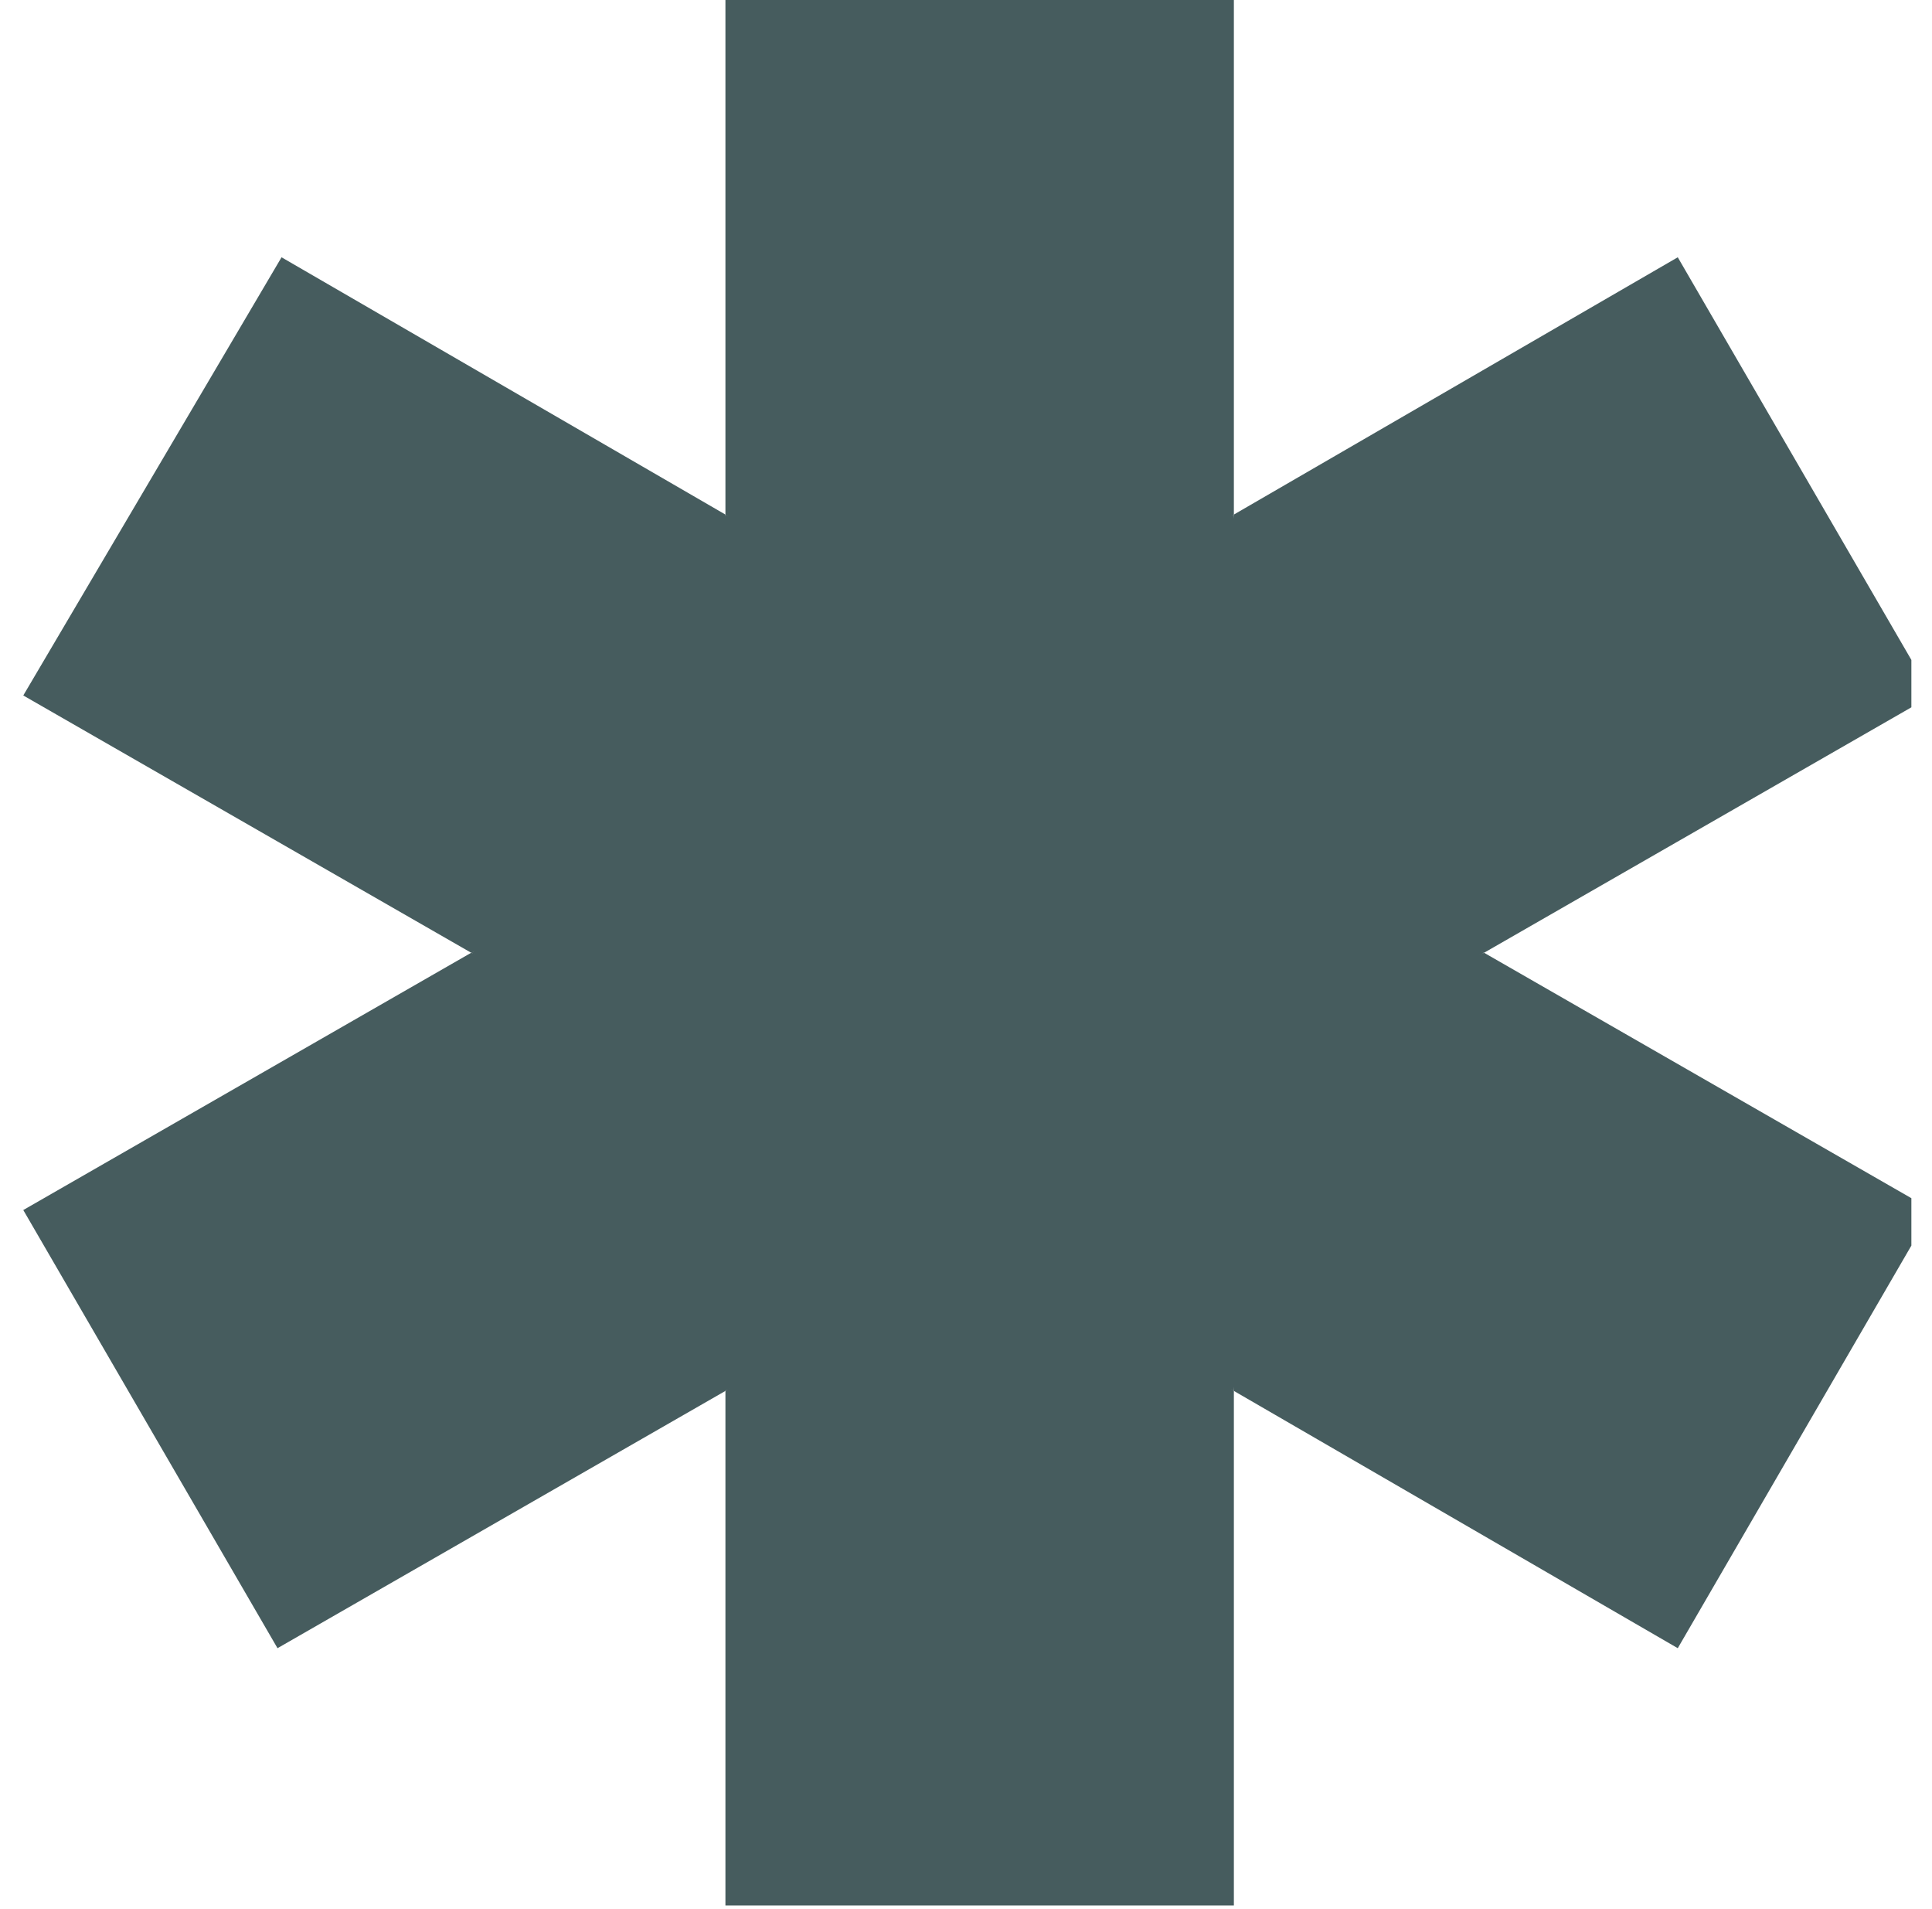 <svg width="83" height="82" viewBox="0 0 83 82" fill="none" xmlns="http://www.w3.org/2000/svg">
<g clip-path="url(#clip0)">
<path d="M32.841 35.687L20.243 40.927L1 29.875L12.095 11.052L31.165 22.104L32.841 35.687ZM51.404 46.24L53.008 59.749L72.078 70.801L83 51.979L63.757 40.927L51.404 46.24Z" fill="#465C5E"/>
<path d="M42.087 51.116L53.008 59.75V81.854H31.165V59.75L42.087 51.116ZM53.008 22.104V0H31.165V22.104L42.087 30.849L53.008 22.104Z" fill="#465C5E"/>
<path d="M51.404 36.164L53.008 22.104L72.078 11.052L83 29.875L63.757 40.927L51.404 36.164ZM20.243 40.927L1 51.979L11.922 70.801L31.165 59.749L34.347 46.215L20.243 40.927Z" fill="#465C5E"/>
<path d="M53.008 34.71L63.757 40.927L53.008 47.143L50.894 40.927L53.008 34.71ZM31.165 34.71L20.243 40.927L31.165 47.143L33.593 40.927L31.165 34.71Z" fill="#465C5E"/>
<path d="M42.087 28.321L53.008 22.104V34.71L45.802 33.451L42.087 28.321ZM31.165 47.144V59.75L42.087 53.533L38.261 47.632L31.165 47.144Z" fill="#465C5E"/>
<path d="M53.008 47.144V59.75L42.087 53.533L46.475 48.747L53.008 47.144ZM42.087 28.321L31.165 22.104V34.71L38.331 33.536L42.087 28.321Z" fill="#465C5E"/>
<path d="M42.087 28.321L31.165 34.71V47.144L42.087 53.533L53.008 47.144V34.71L42.087 28.321Z" fill="#465C5E"/>
</g>
<defs>
<clipPath id="clip0">
<rect width="82.114" height="82" fill="white"/>
</clipPath>
</defs>
</svg>
